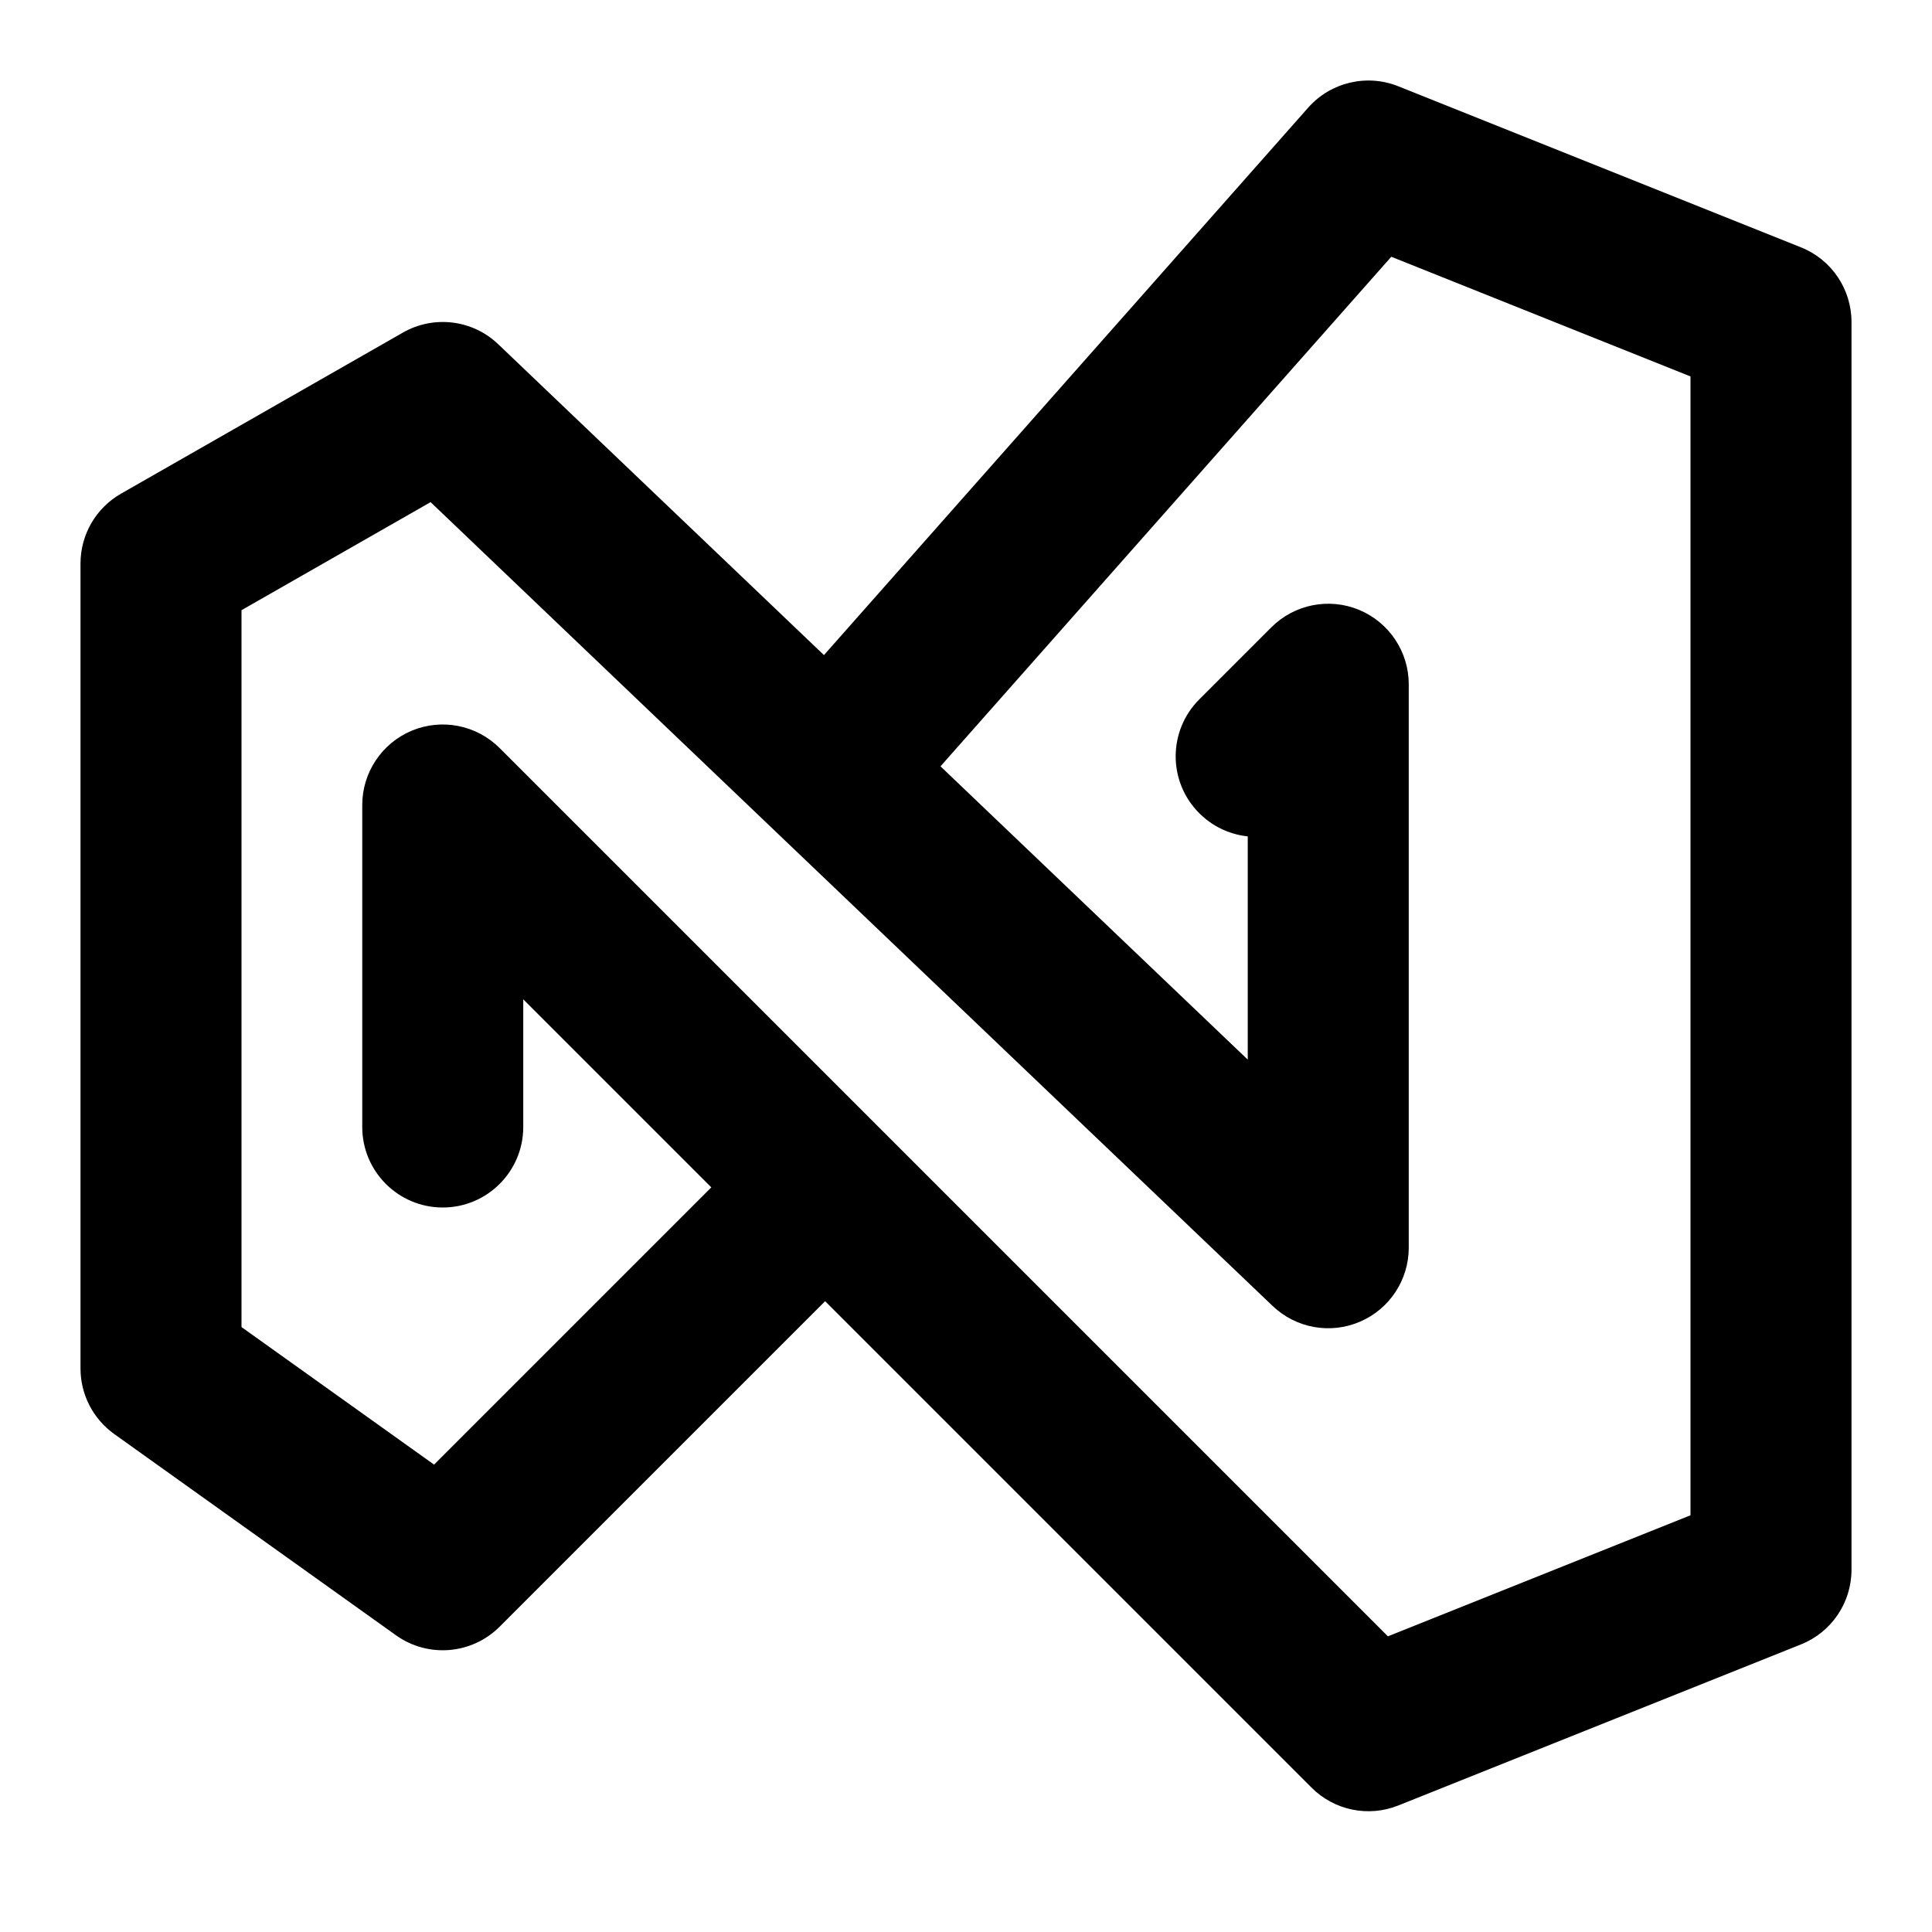 <svg width="24" height="24" viewBox="0 0 24 24" fill="none" xmlns="http://www.w3.org/2000/svg">
<path d="M4.5 14C4.5 14.552 4.948 15 5.5 15C6.052 15 6.5 14.552 6.5 14H4.5ZM5.5 10L6.207 9.293C5.921 9.007 5.491 8.921 5.117 9.076C4.744 9.231 4.5 9.596 4.5 10H5.5ZM17 21.5L16.293 22.207C16.576 22.49 17 22.577 17.371 22.428L17 21.5ZM22 19.5L22.371 20.428C22.751 20.277 23 19.909 23 19.5H22ZM22 4H23C23 3.591 22.751 3.223 22.371 3.072L22 4ZM17 2L17.371 1.072C16.979 0.915 16.531 1.021 16.251 1.337L17 2ZM5.5 5L6.19 4.277C5.871 3.971 5.388 3.912 5.004 4.132L5.5 5ZM16.5 15.5L15.809 16.223C16.099 16.5 16.525 16.577 16.893 16.419C17.261 16.262 17.5 15.9 17.5 15.5H16.5ZM16.5 8.5H17.5C17.5 8.096 17.256 7.731 16.883 7.576C16.509 7.421 16.079 7.507 15.793 7.793L16.5 8.5ZM5.5 19.5L4.919 20.314C5.317 20.598 5.861 20.553 6.207 20.207L5.5 19.5ZM2 17H1C1 17.323 1.156 17.626 1.419 17.814L2 17ZM2 7L1.504 6.132C1.192 6.31 1 6.641 1 7H2ZM12.919 12.081L13.609 11.358L12.919 12.081ZM10.25 14.75L10.957 14.043L10.25 14.75ZM10.296 9.578L9.606 10.302H9.606L10.296 9.578ZM7.847 12.347L7.14 13.054H7.14L7.847 12.347ZM14.898 8.688C14.507 9.079 14.507 9.712 14.898 10.102C15.288 10.493 15.921 10.493 16.312 10.102L14.898 8.688ZM17.371 22.428L22.371 20.428L21.629 18.572L16.629 20.572L17.371 22.428ZM23 19.5V4H21V19.5H23ZM22.371 3.072L17.371 1.072L16.629 2.928L21.629 4.928L22.371 3.072ZM17.5 15.5V8.5H15.5V15.5H17.5ZM6.081 18.686L2.581 16.186L1.419 17.814L4.919 20.314L6.081 18.686ZM3 17V7H1V17H3ZM2.496 7.868L5.996 5.868L5.004 4.132L1.504 6.132L2.496 7.868ZM6.5 14V12H4.5V14H6.5ZM6.5 12V10H4.5V12H6.5ZM12.228 12.805L15.809 16.223L17.191 14.777L13.609 11.358L12.228 12.805ZM6.207 20.207L10.957 15.457L9.543 14.043L4.793 18.793L6.207 20.207ZM9.543 15.457L16.293 22.207L17.707 20.793L10.957 14.043L9.543 15.457ZM11.045 10.241L17.749 2.663L16.251 1.337L9.547 8.916L11.045 10.241ZM4.81 5.723L9.606 10.302L10.987 8.855L6.19 4.277L4.81 5.723ZM9.606 10.302L12.228 12.805L13.609 11.358L10.987 8.855L9.606 10.302ZM4.793 10.707L7.14 13.054L8.554 11.64L6.207 9.293L4.793 10.707ZM7.14 13.054L9.543 15.457L10.957 14.043L8.554 11.64L7.14 13.054ZM15.793 7.793L14.898 8.688L16.312 10.102L17.207 9.207L15.793 7.793Z" fill="black"/>
</svg>
